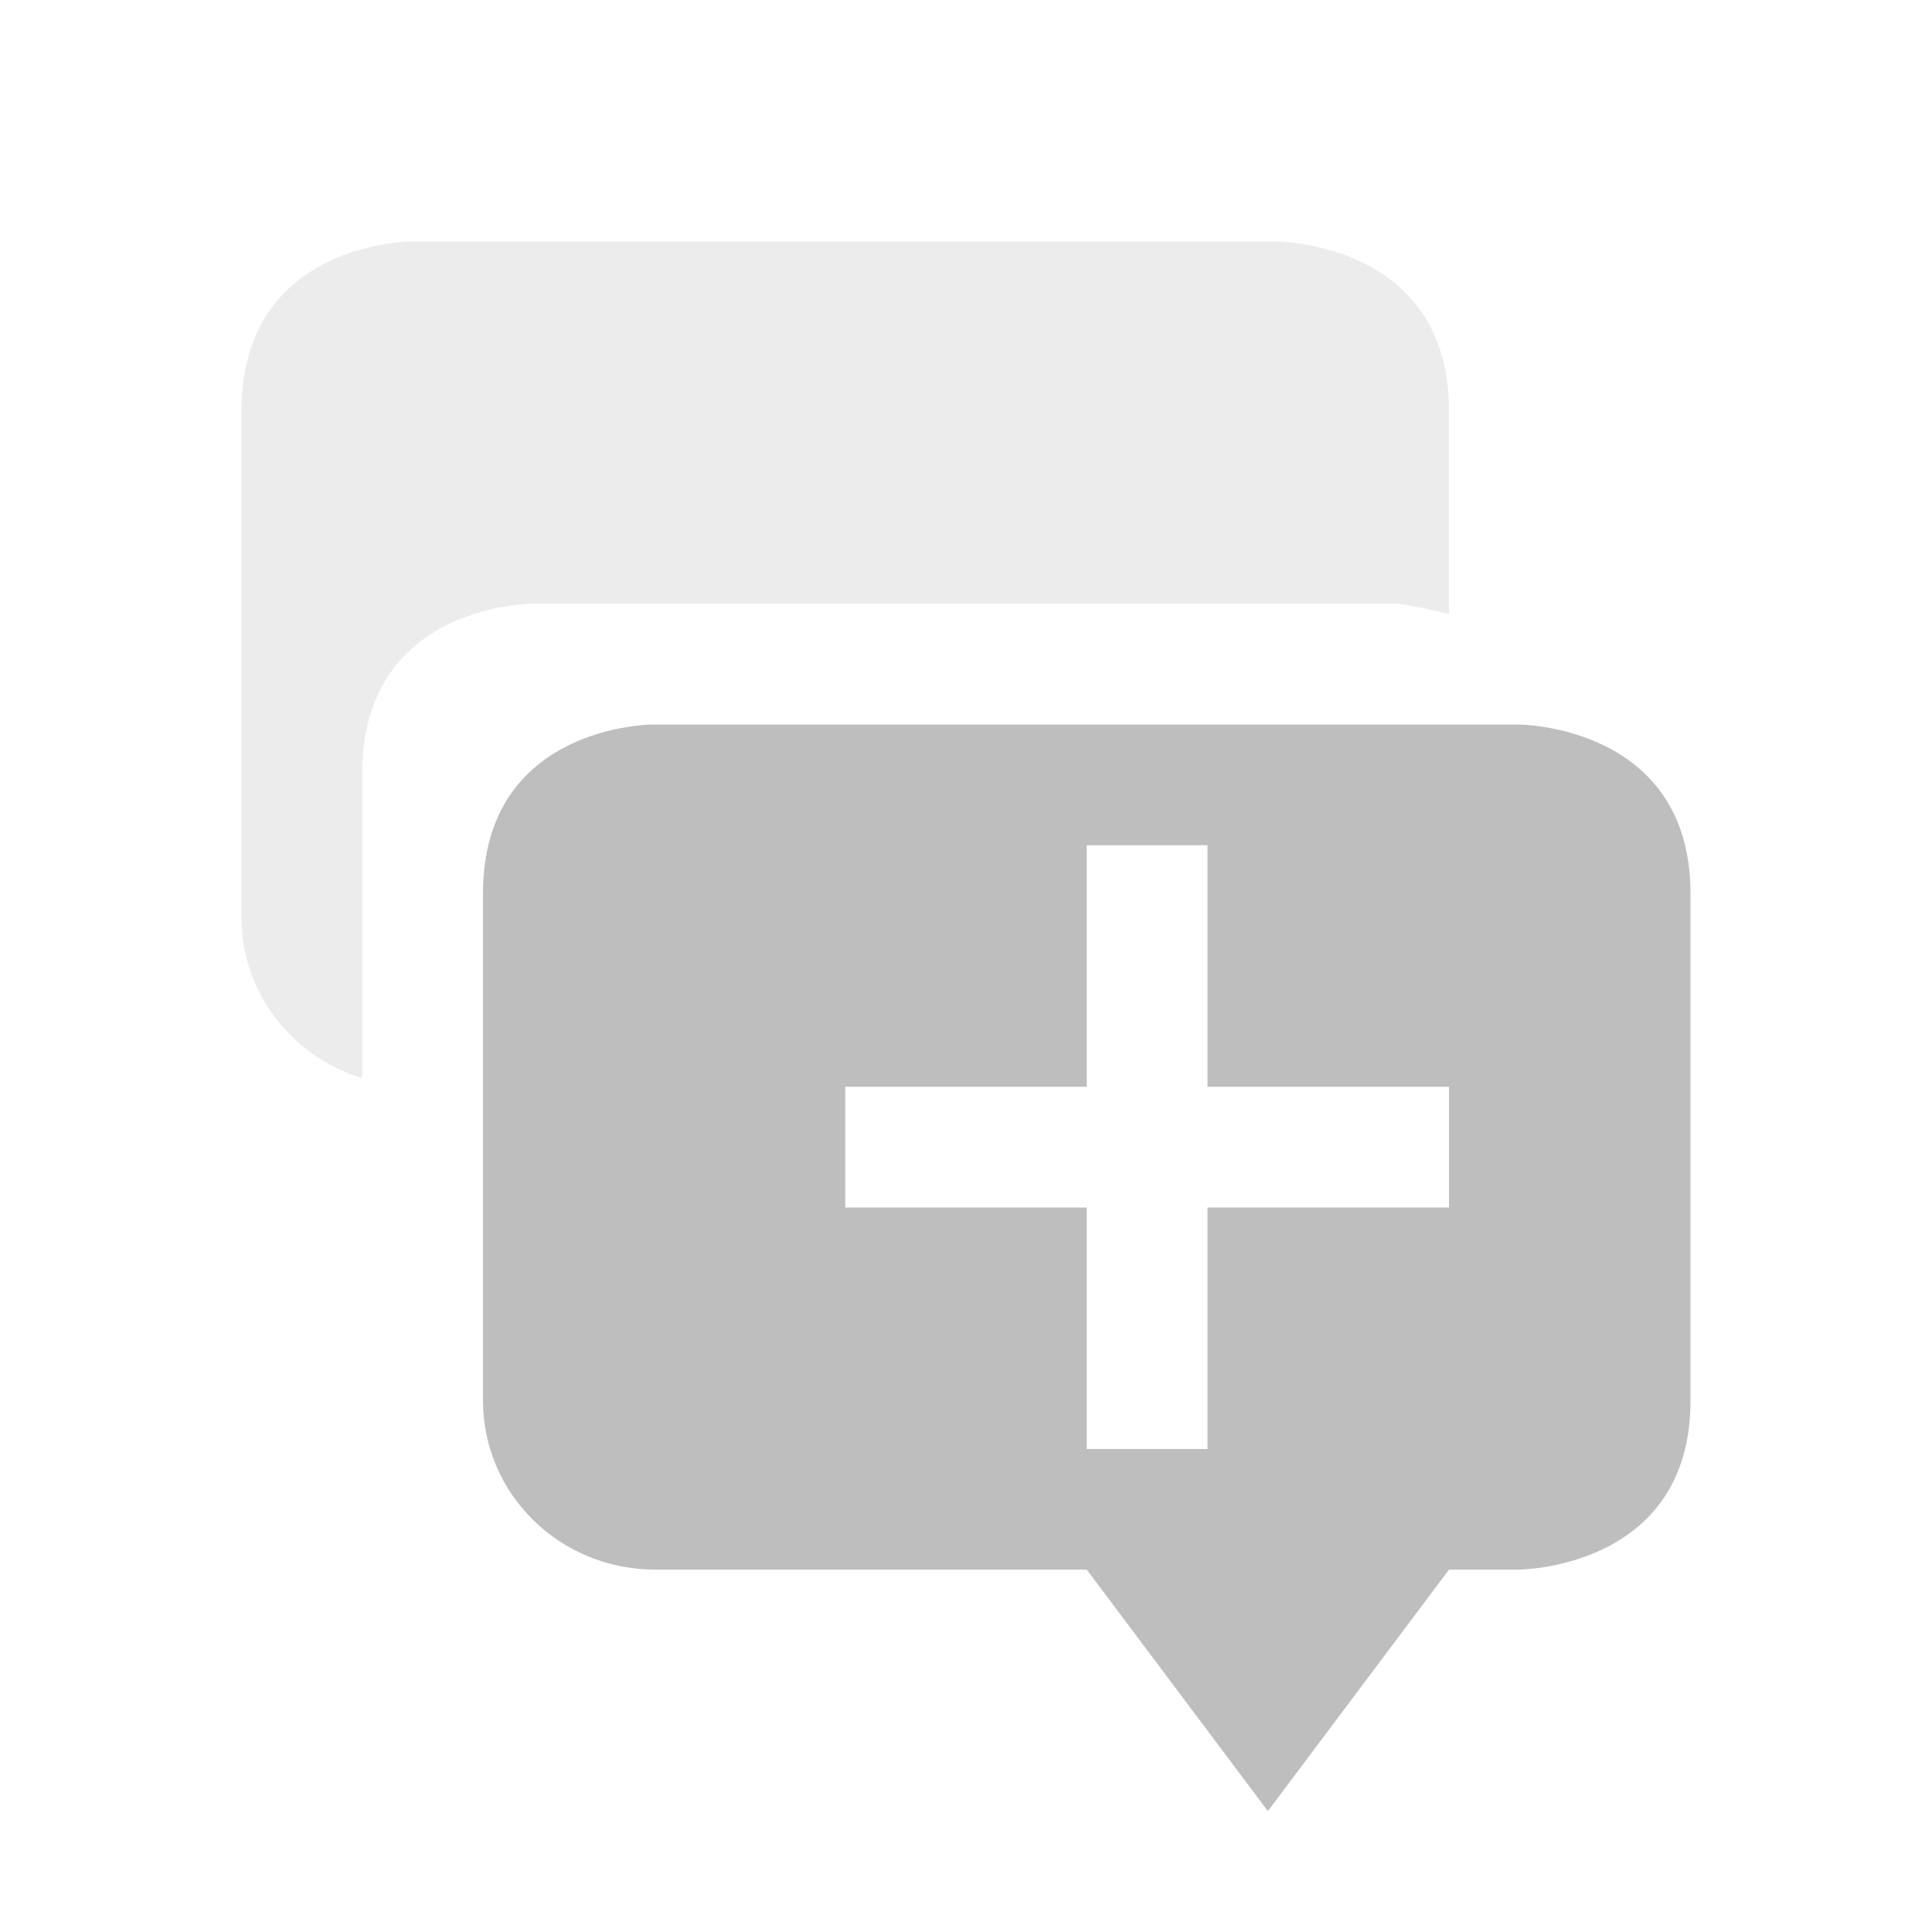 <svg height="16" viewBox="0 0 16 16" width="16" xmlns="http://www.w3.org/2000/svg"><g fill="#bebebe"><path d="m5.406 6s-1.406 0-1.406 1.4v4.199c0 .775.636 1.4 1.428 1.4h3.572l1.5 2 1.5-2h.572s1.428-0 1.428-1.4v-4.199c0-1.4-1.428-1.4-1.428-1.4zm3.594 1h1v2h2v1h-2v2h-1v-2h-2v-1h2z"/><path d="m3.406 2s-1.406 0-1.406 1.4v4.199c0 .628.421 1.152 1 1.33v-2.529c0-1.4 1.406-1.4 1.406-1.4h7.166s.196.024.428.086v-1.686c0-1.4-1.428-1.4-1.428-1.4z" opacity=".3"/></g></svg>